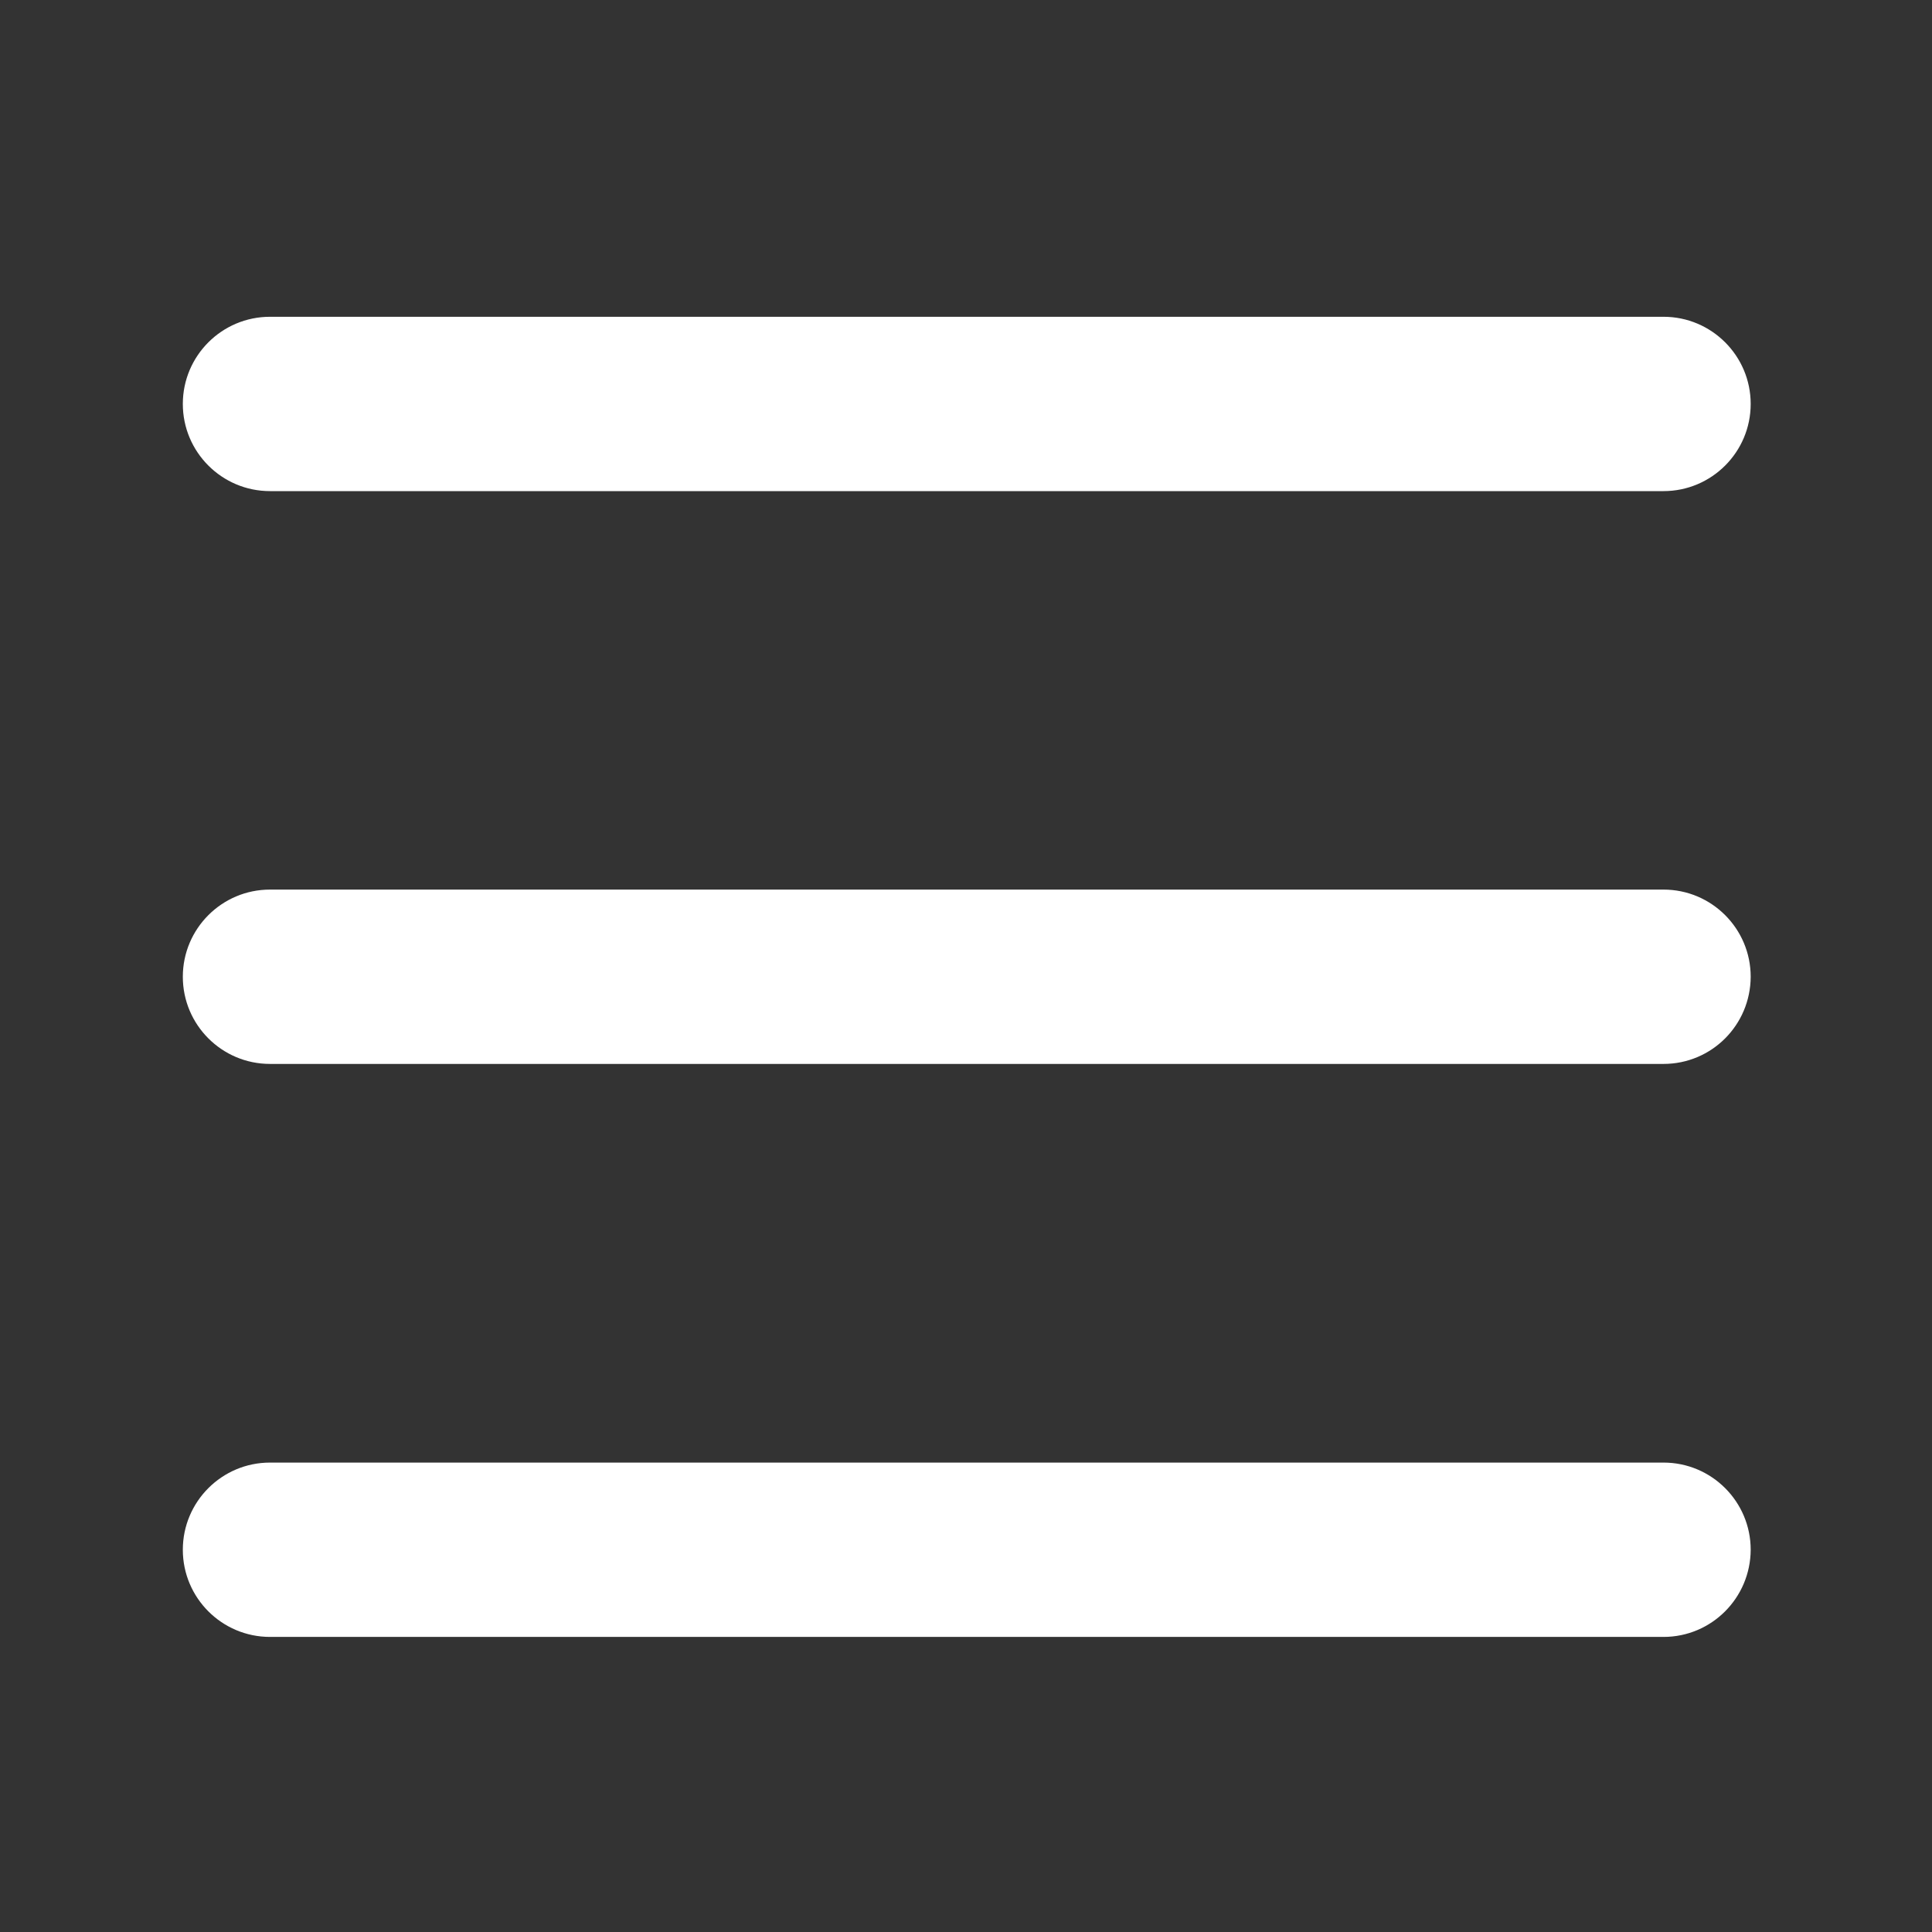 <?xml version="1.0" standalone="no"?><!DOCTYPE svg PUBLIC "-//W3C//DTD SVG 1.1//EN" "http://www.w3.org/Graphics/SVG/1.1/DTD/svg11.dtd"><svg t="1557523910727" class="icon" style="" viewBox="0 0 1024 1024" version="1.1" xmlns="http://www.w3.org/2000/svg" p-id="7852" xmlns:xlink="http://www.w3.org/1999/xlink" width="200" height="200"><rect x="0" y="0" width="1024" height="1024" fill="#333333" stroke="none"/><defs><style type="text/css"></style></defs><path d="M881.7 260.3H143.1c-25.5 0-46.2-20.7-46.2-46.2s20.7-46.2 46.2-46.2h738.6c25.5 0 46.2 20.7 46.2 46.2s-20.7 46.2-46.2 46.2zM881.7 563.9H143.1c-25.5 0-46.2-20.7-46.2-46.2 0-25.5 20.7-46.2 46.2-46.2h738.6c25.5 0 46.2 20.7 46.2 46.2-0.1 25.6-20.7 46.2-46.2 46.2zM881.7 867.6H143.1c-25.5 0-46.2-20.7-46.2-46.2 0-25.5 20.7-46.2 46.2-46.2h738.6c25.5 0 46.2 20.7 46.2 46.2-0.1 25.5-20.7 46.2-46.2 46.2z" p-id="7853" fill="#ffffff"></path></svg>